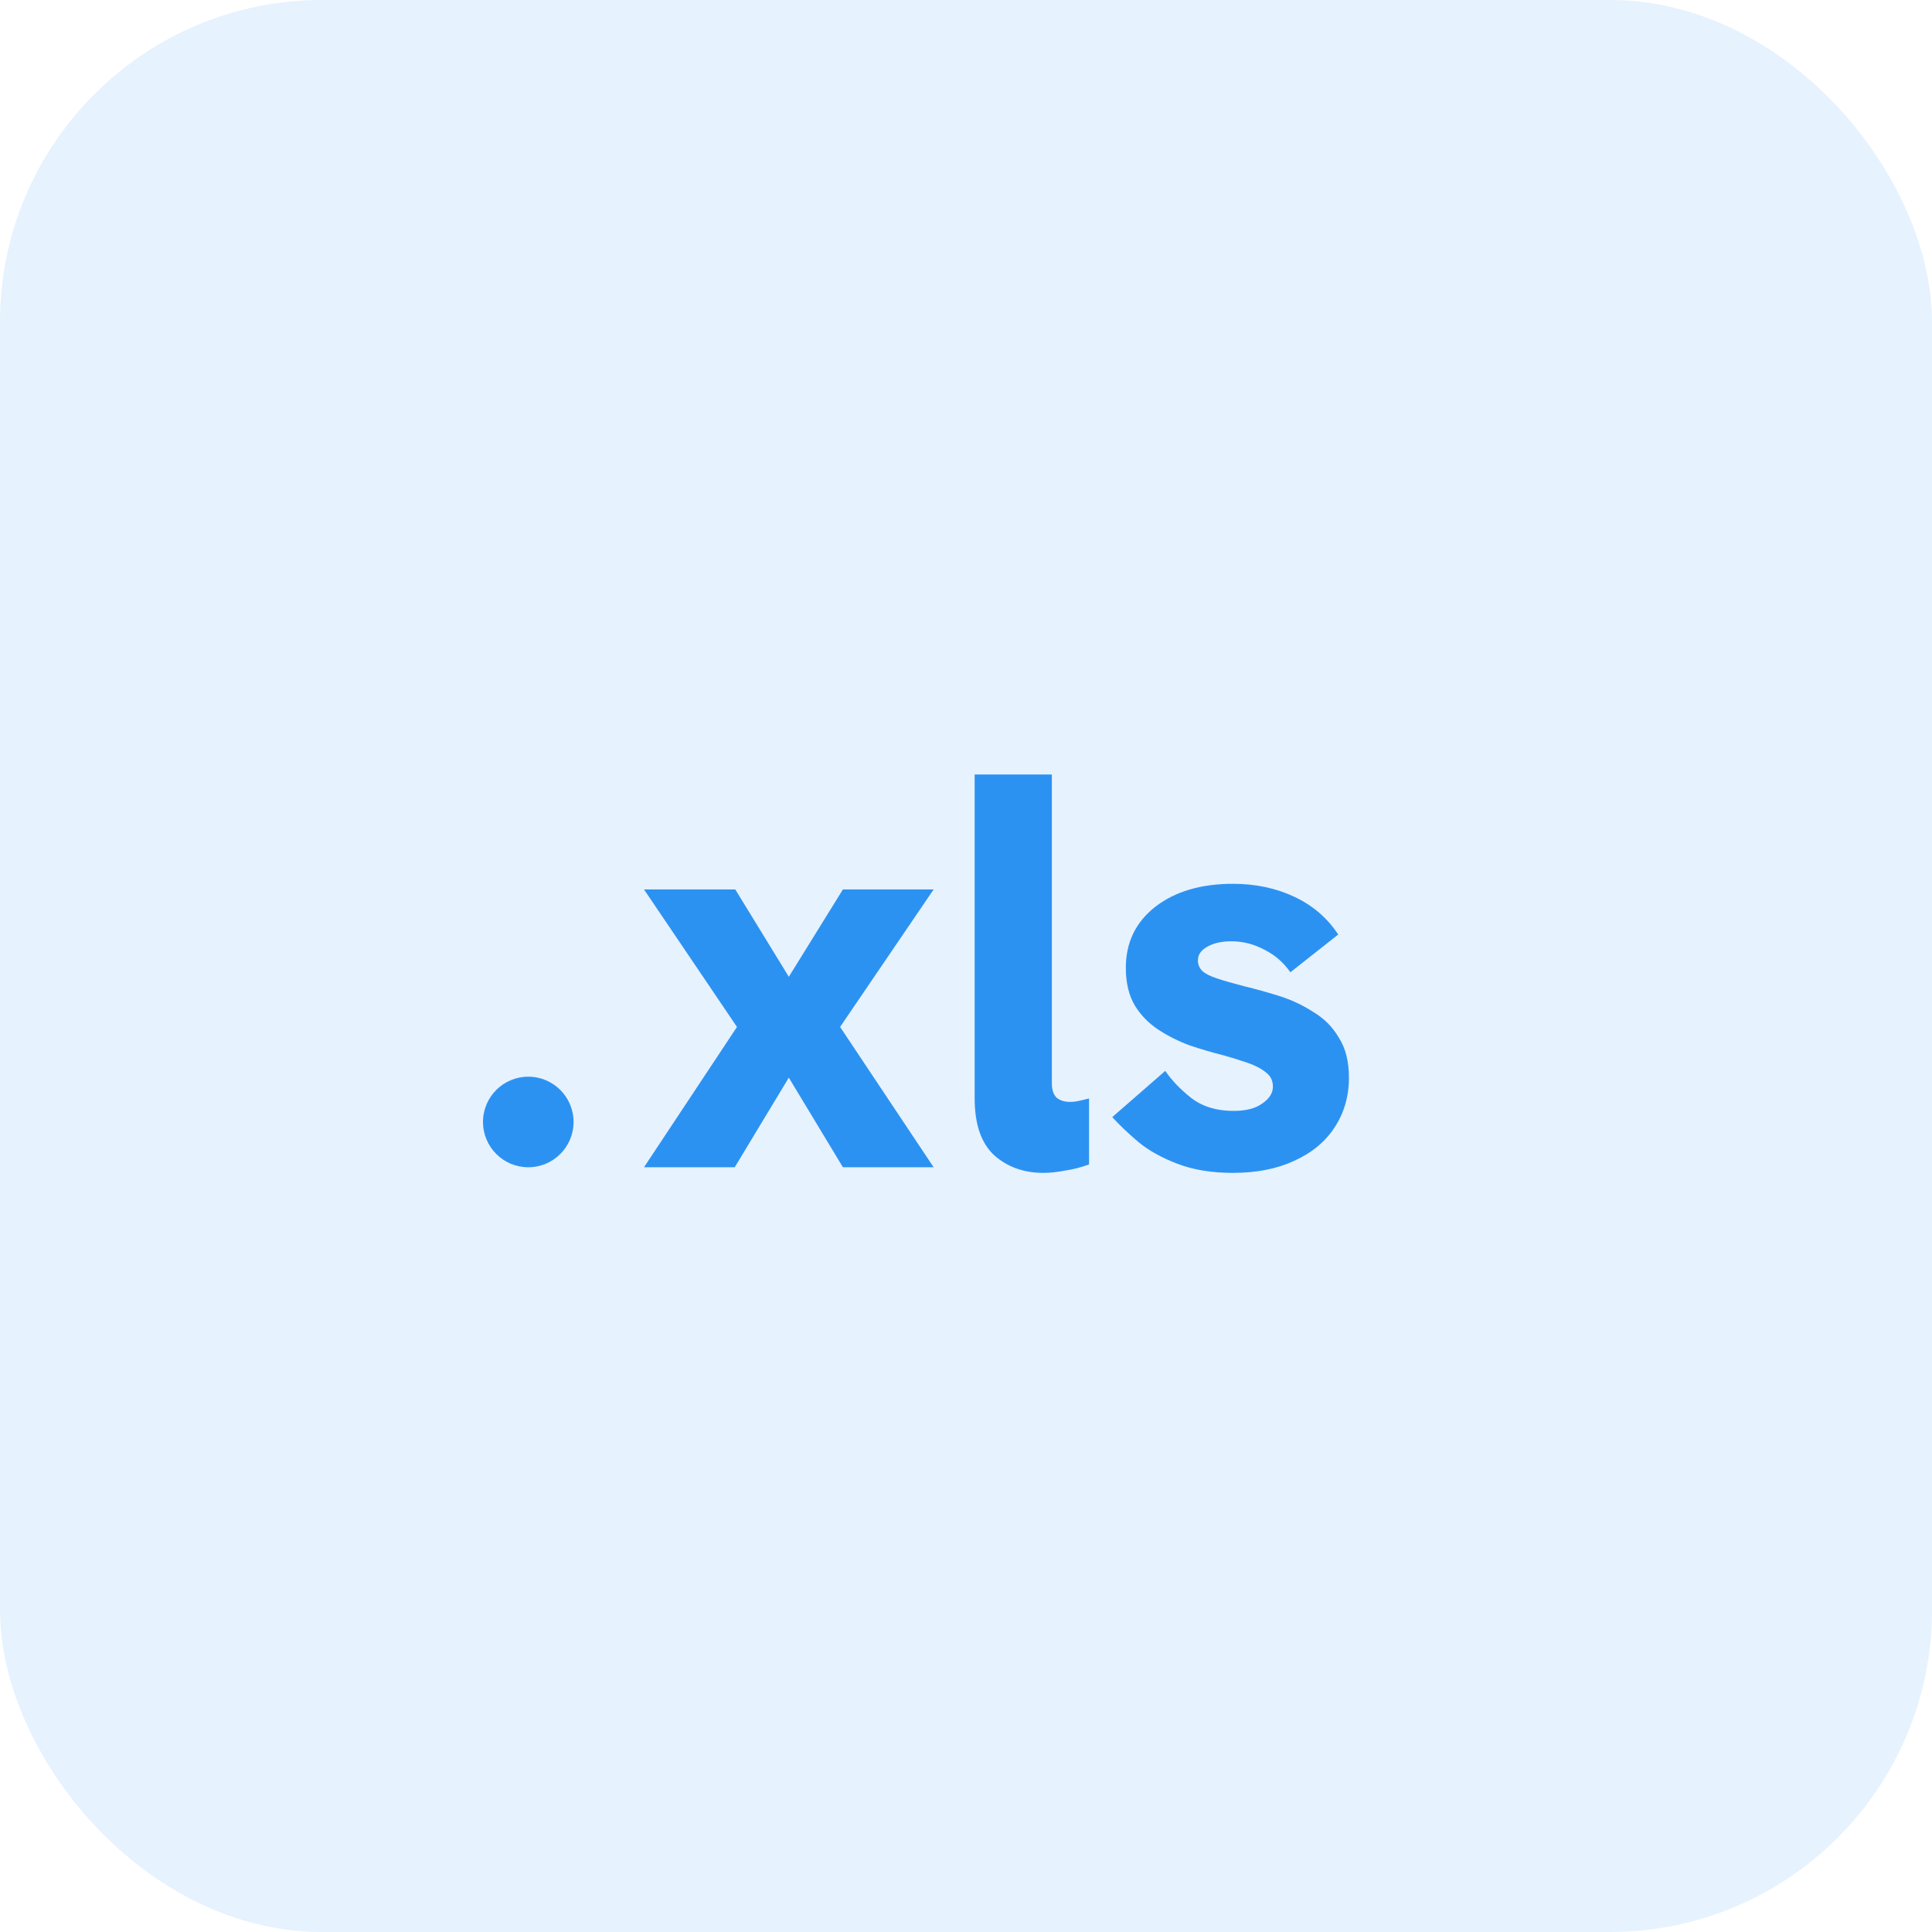 <svg width="48" height="48" viewBox="0 0 48 48" fill="none" xmlns="http://www.w3.org/2000/svg">
<rect width="48" height="48" rx="8" fill="#2C92F2" fill-opacity="0.12"/>
<circle cx="13.125" cy="27.875" r="1.125" fill="#2C92F2"/>
<path d="M16 29L18.31 25.514L16 22.098H18.268L19.598 24.268L20.942 22.098H23.196L20.872 25.514L23.196 29H20.942L19.598 26.774L18.254 29H16ZM25.923 29.14C25.438 29.14 25.032 28.995 24.705 28.706C24.379 28.407 24.215 27.936 24.215 27.292V19.242H26.133V26.914C26.133 27.082 26.175 27.203 26.259 27.278C26.343 27.343 26.451 27.376 26.581 27.376C26.665 27.376 26.745 27.367 26.819 27.348C26.894 27.329 26.973 27.311 27.057 27.292V28.93C26.852 29.005 26.651 29.056 26.455 29.084C26.259 29.121 26.082 29.14 25.923 29.14ZM30.631 29.14C30.108 29.14 29.651 29.065 29.259 28.916C28.866 28.767 28.54 28.585 28.279 28.37C28.017 28.146 27.802 27.941 27.634 27.754L28.951 26.606C29.109 26.839 29.324 27.063 29.595 27.278C29.875 27.493 30.224 27.6 30.645 27.6C30.953 27.6 31.191 27.539 31.358 27.418C31.536 27.297 31.625 27.157 31.625 26.998C31.625 26.849 31.569 26.732 31.456 26.648C31.345 26.555 31.195 26.475 31.009 26.41C30.822 26.345 30.612 26.279 30.378 26.214C30.117 26.149 29.846 26.069 29.567 25.976C29.287 25.873 29.025 25.743 28.782 25.584C28.54 25.425 28.344 25.225 28.195 24.982C28.045 24.73 27.971 24.417 27.971 24.044C27.971 23.419 28.213 22.915 28.698 22.532C29.193 22.149 29.837 21.958 30.631 21.958C31.191 21.958 31.699 22.065 32.157 22.28C32.614 22.495 32.978 22.807 33.248 23.218L32.059 24.156C31.89 23.913 31.676 23.727 31.415 23.596C31.153 23.456 30.878 23.386 30.588 23.386C30.346 23.386 30.145 23.433 29.986 23.526C29.837 23.61 29.762 23.722 29.762 23.862C29.762 23.965 29.8 24.053 29.875 24.128C29.949 24.193 30.07 24.254 30.238 24.31C30.407 24.366 30.635 24.431 30.924 24.506C31.195 24.571 31.48 24.651 31.779 24.744C32.077 24.837 32.357 24.968 32.618 25.136C32.889 25.295 33.104 25.509 33.263 25.78C33.431 26.041 33.514 26.373 33.514 26.774C33.514 27.241 33.393 27.656 33.151 28.02C32.917 28.375 32.581 28.65 32.142 28.846C31.713 29.042 31.209 29.14 30.631 29.14Z" fill="#2C92F2"/>
</svg>
